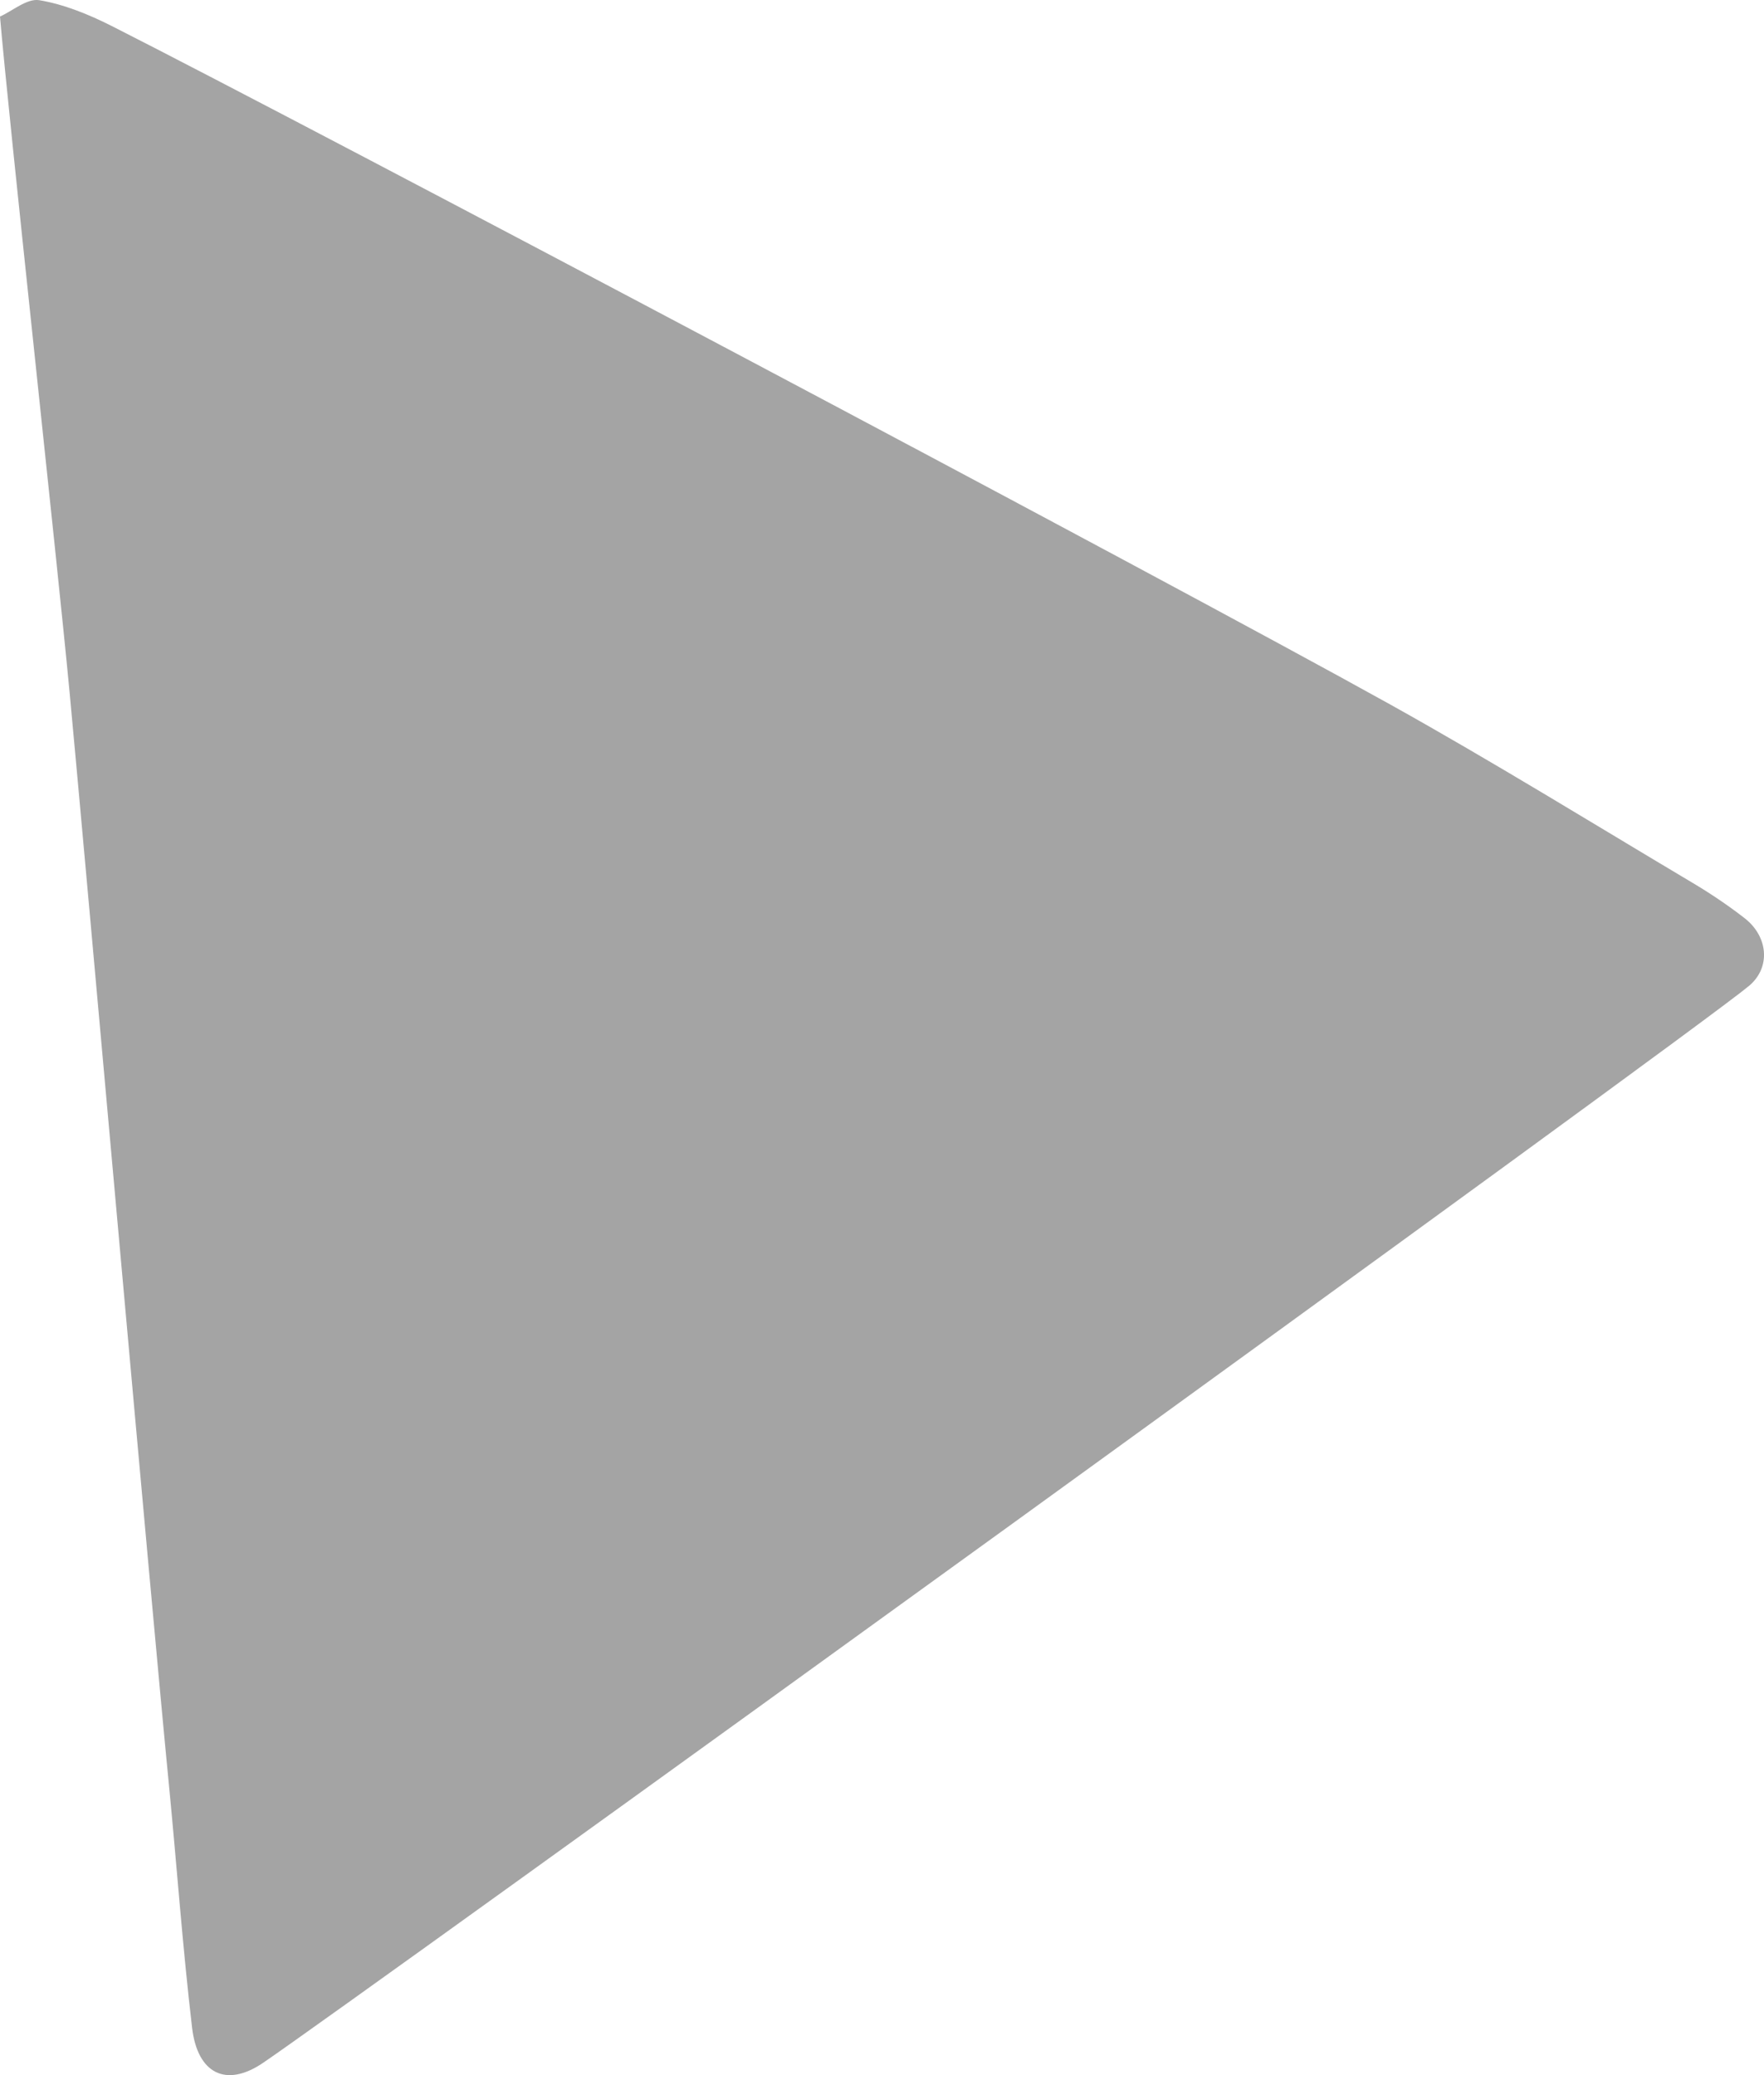 <?xml version="1.0" encoding="UTF-8"?><svg xmlns="http://www.w3.org/2000/svg" viewBox="0 0 98.08 115.4"><defs><style>.d{fill:#a4a4a4;}</style></defs><g id="a"/><g id="b"><g id="c"><path class="d" d="M0,.92C.68,.62,1.5-.1,2.18,.01c1.38,.23,2.75,.79,4.02,1.43,11.12,5.63,58.54,30.75,71.11,37.74,5.65,3.15,11.17,6.56,16.73,9.87,1.03,.61,2.03,1.28,2.98,2.02,1.27,1,1.46,2.7,.24,3.74-2.93,2.48-78.08,56.82-82.64,59.9-2.05,1.39-3.64,.6-3.94-1.96-.53-4.5-.85-9.02-1.29-13.53-.98-10-4.56-50.49-5.52-60.72C3.2,31.37,.49,6.67,0,.92Z"/></g></g></svg>